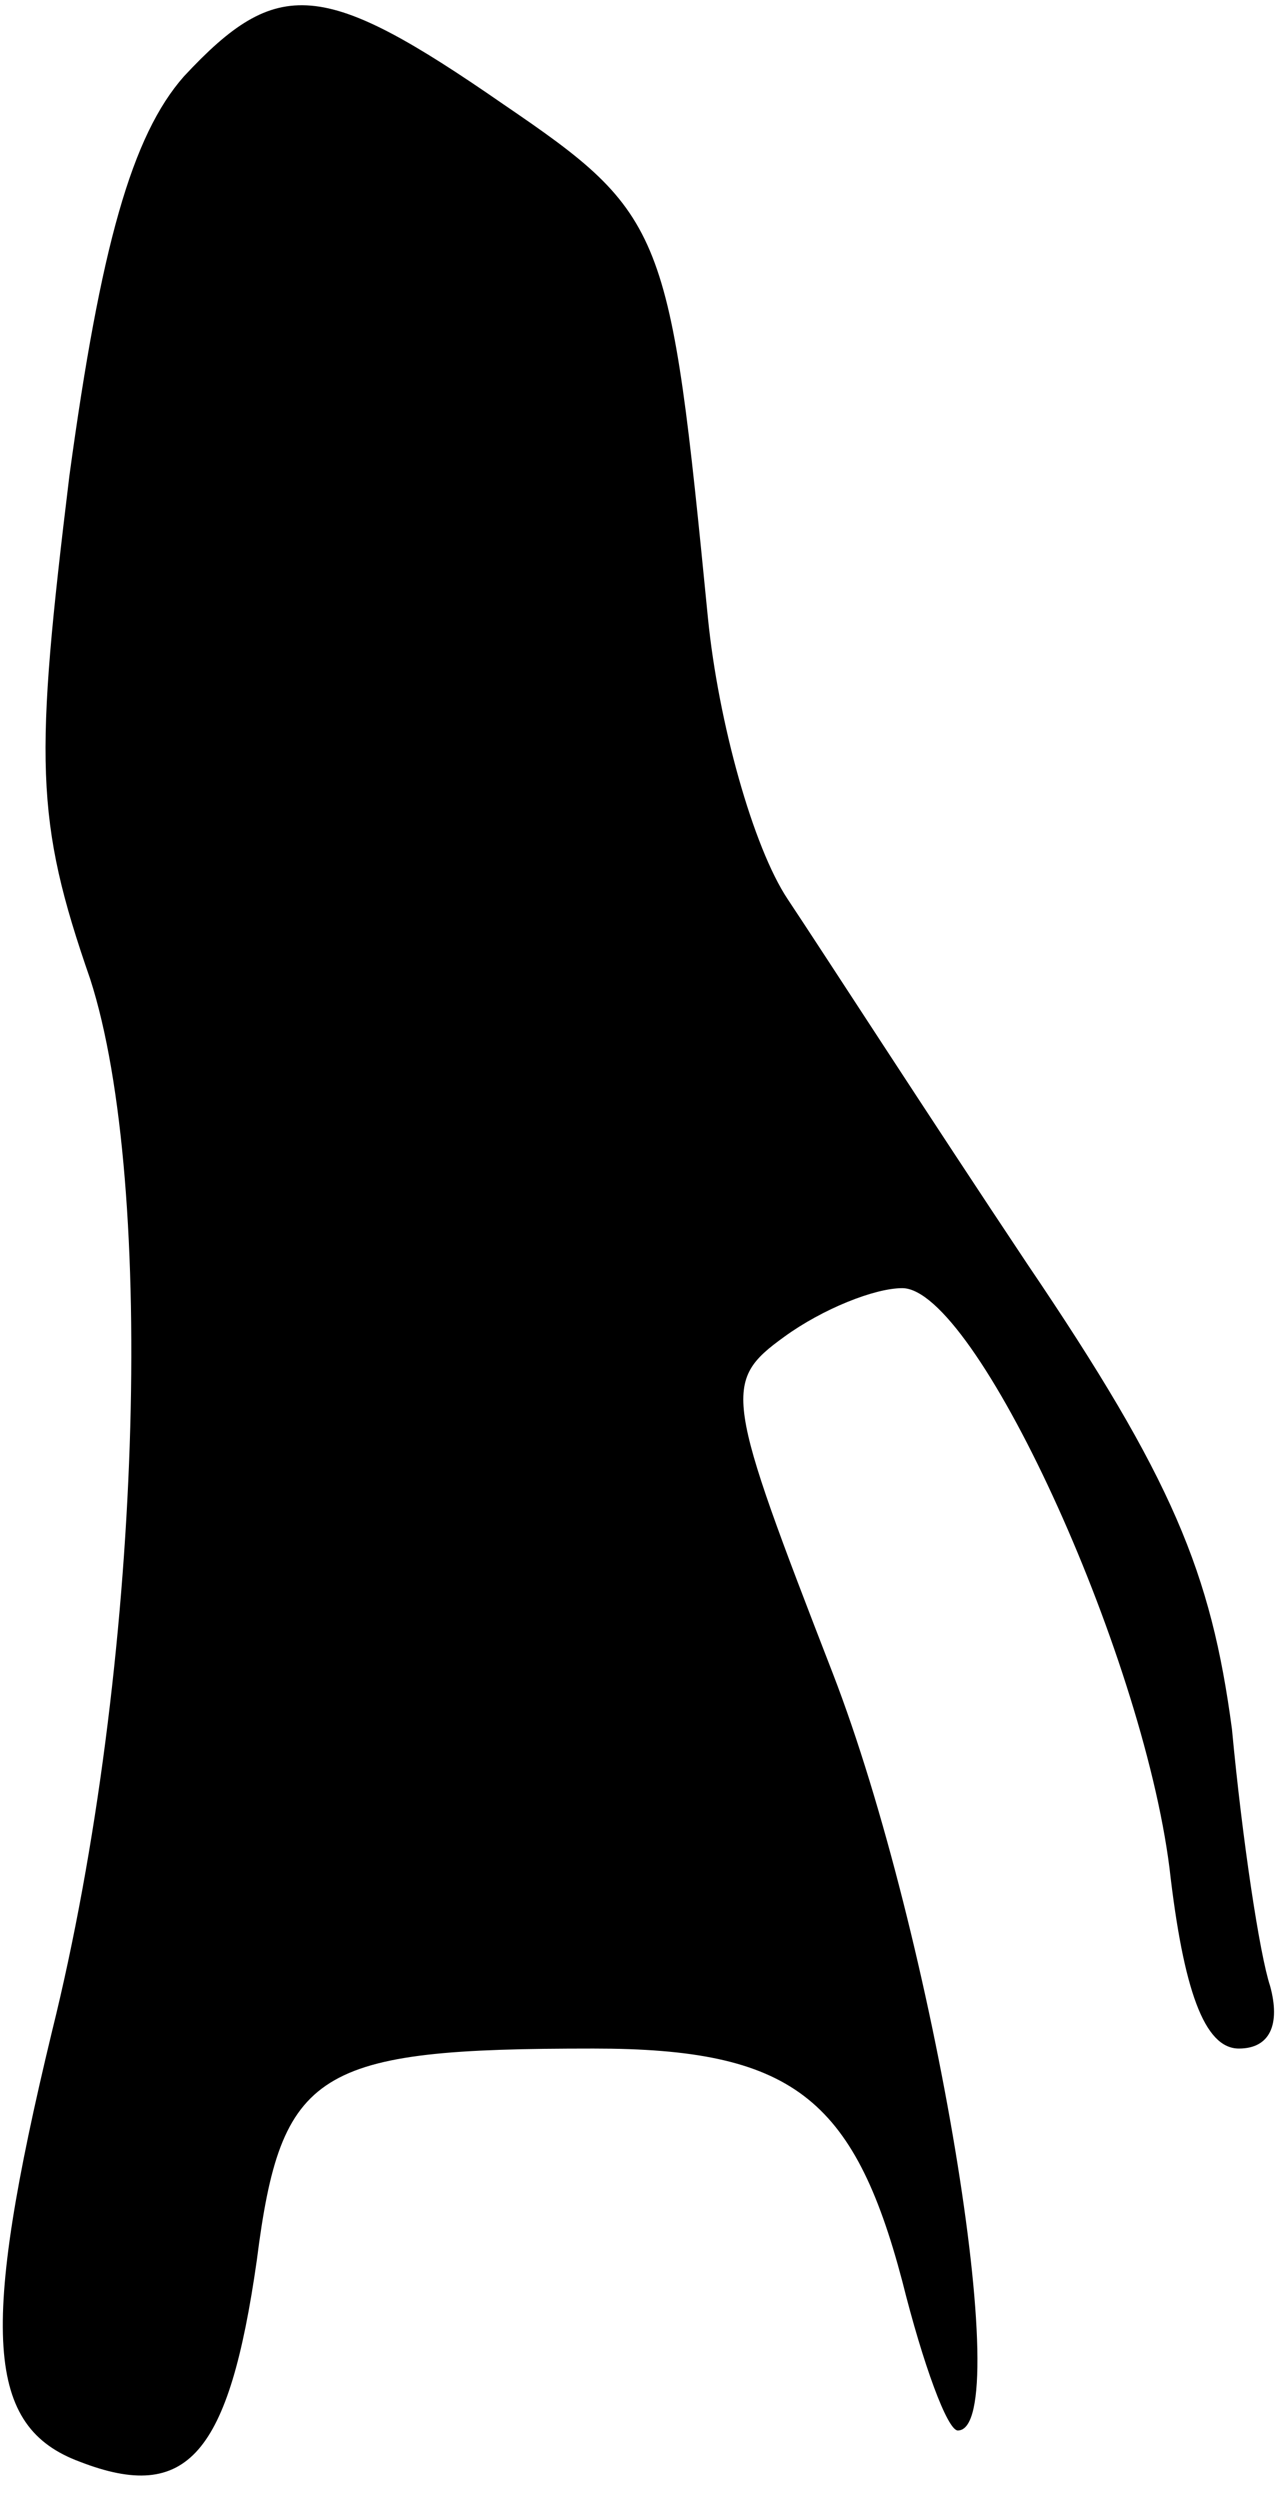 <?xml version="1.0" standalone="no"?>
<!DOCTYPE svg PUBLIC "-//W3C//DTD SVG 20010904//EN"
 "http://www.w3.org/TR/2001/REC-SVG-20010904/DTD/svg10.dtd">
<svg version="1.0" xmlns="http://www.w3.org/2000/svg"
 width="37pt" height="72pt" viewBox="0 0 37 72"
 preserveAspectRatio="xMidYMid meet">
<g transform="translate(0,72) scale(0.1,-0.1)"
fill="#000000" stroke="none">
<path fill="#000000" stroke="none" d="M53 698 c-15 -17 -24 -49 -33 -115 -10
-82 -10 -99 6 -145 19 -59 15 -198 -11 -303 -21 -87 -19 -114 8 -124 31 -12
43 2 51 58 7 55 17 61 97 61 57 0 75 -14 89 -67 6 -24 13 -43 16 -43 17 0 -7
143 -36 218 -31 80 -32 84 -14 97 11 8 26 14 34 14 21 0 69 -104 77 -167 4
-35 10 -52 20 -52 9 0 12 7 9 18 -3 9 -8 42 -11 74 -6 45 -17 72 -59 134 -28
42 -59 90 -69 105 -10 15 -20 51 -23 81 -11 112 -12 116 -59 148 -52 36 -65
37 -92 8z"/>
</g>
</svg>
